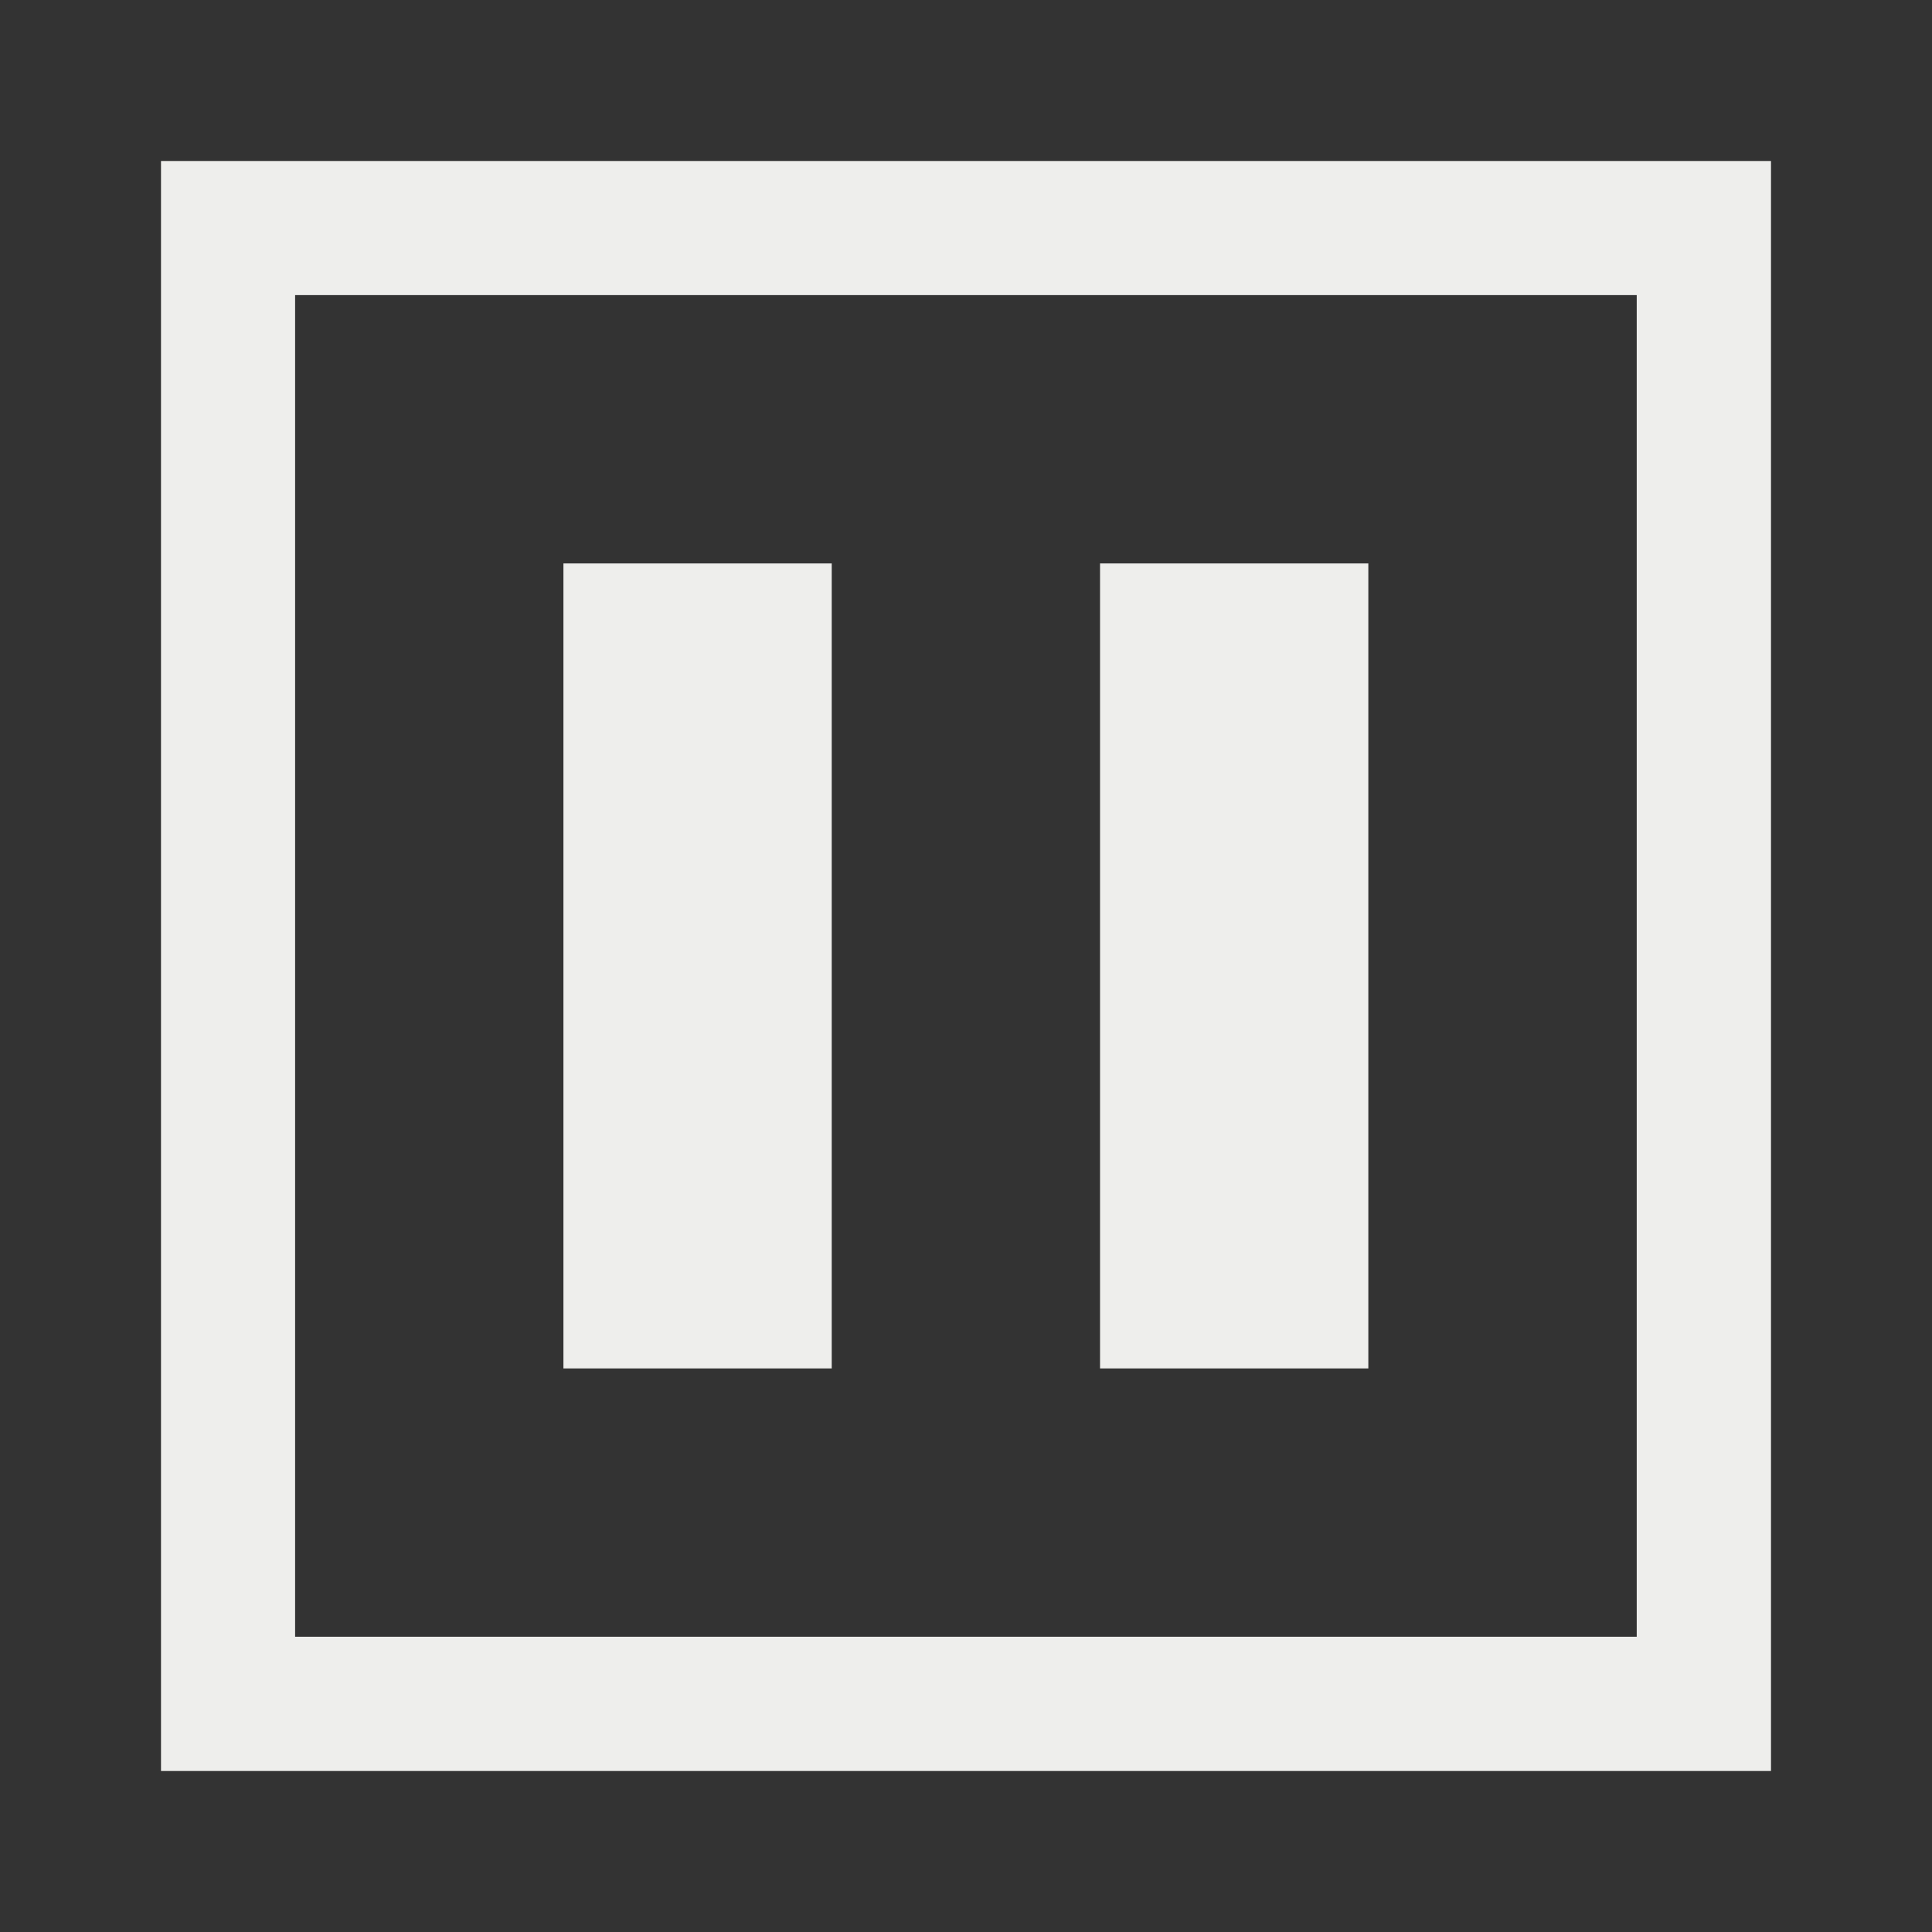 <svg xmlns="http://www.w3.org/2000/svg" viewBox="0 0 24 24">
  <rect x="0" y="0" width="24" height="24" fill="#333333" stroke="none"/>
  <defs id="defs3051">
    <style type="text/css" id="current-color-scheme">
      .ColorScheme-Text {
        color:#eeeeec;
      }
      </style>
  </defs>
 <path style="fill:currentColor;fill-opacity:1;stroke:none"
       d="m 2 2 0 20 20 0 L 22 2 2 2 Z m 1.666 1.666 16.666 0 0 16.666 -16.666 0 0 -16.666 z m 3.333 3.333 0 10 3.333 0 0 -10 -3.333 0 z m 6.666 0 0 10 3.333 0 0 -10 -3.333 0 z"
     class="ColorScheme-Text"
     />
</svg>
